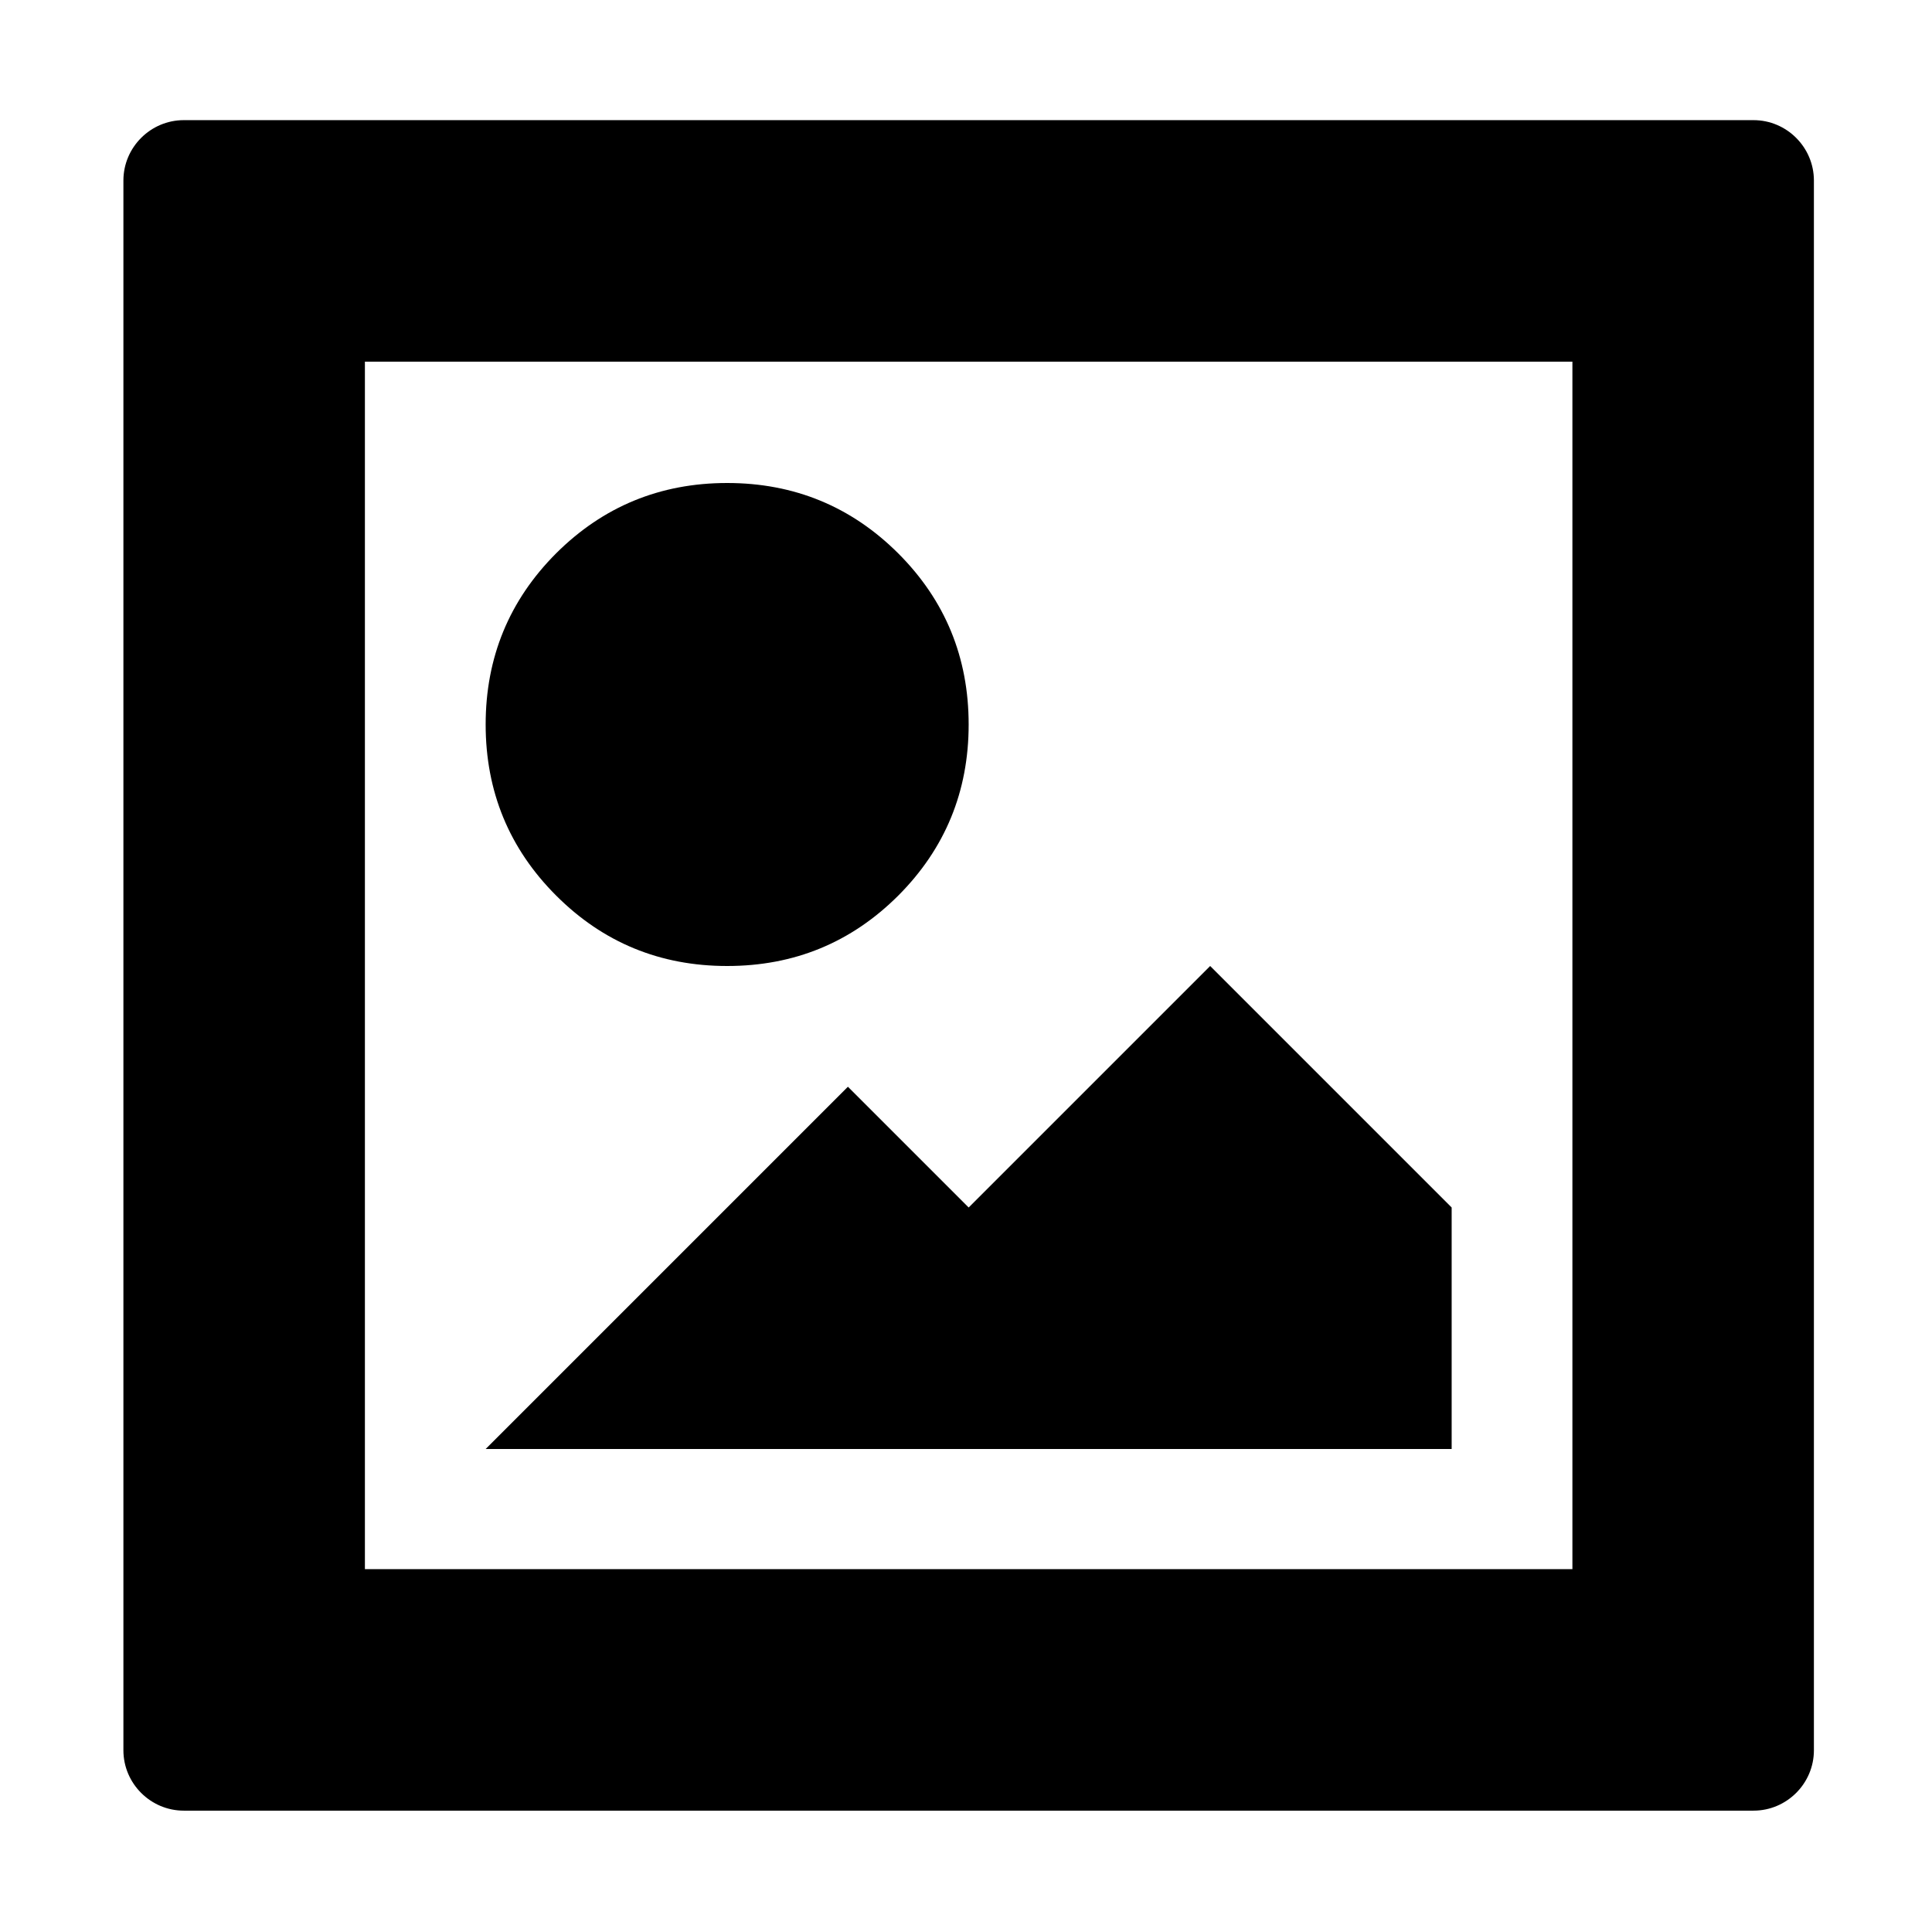 <?xml version="1.0" encoding="utf-8"?>
<!-- Generator: Adobe Illustrator 17.0.2, SVG Export Plug-In . SVG Version: 6.00 Build 0)  -->
<!DOCTYPE svg PUBLIC "-//W3C//DTD SVG 1.1//EN" "http://www.w3.org/Graphics/SVG/1.1/DTD/svg11.dtd">
<svg version="1.1" id="Layer_1" xmlns="http://www.w3.org/2000/svg" xmlns:xlink="http://www.w3.org/1999/xlink" x="0px" y="0px"
	 width="16px" height="16px" viewBox="0 0 16 16" enable-background="new 0 0 16 16" xml:space="preserve">
<path d="M13.022,2.995v10h-10v-10H13.022 M14.522,0.995h-13c-0.275,0-0.5,0.225-0.5,0.5v13c0,0.275,0.225,0.5,0.5,0.5h13
	c0.275,0,0.5-0.225,0.5-0.5v-13C15.022,1.22,14.797,0.995,14.522,0.995L14.522,0.995z"/>
<path d="M8.022,6c0,0.555-0.195,1.028-0.583,1.417C7.05,7.805,6.578,8,6.022,8S4.994,7.805,4.606,7.417
	C4.217,7.028,4.022,6.555,4.022,6s0.195-1.028,0.583-1.417C4.994,4.195,5.467,4,6.022,4S7.05,4.195,7.439,4.583
	C7.828,4.972,8.022,5.445,8.022,6z"/>
<polygon points="7.022,9 8.022,10 10.022,8 12.022,10 12.022,12 4.022,12 "/>
</svg>

